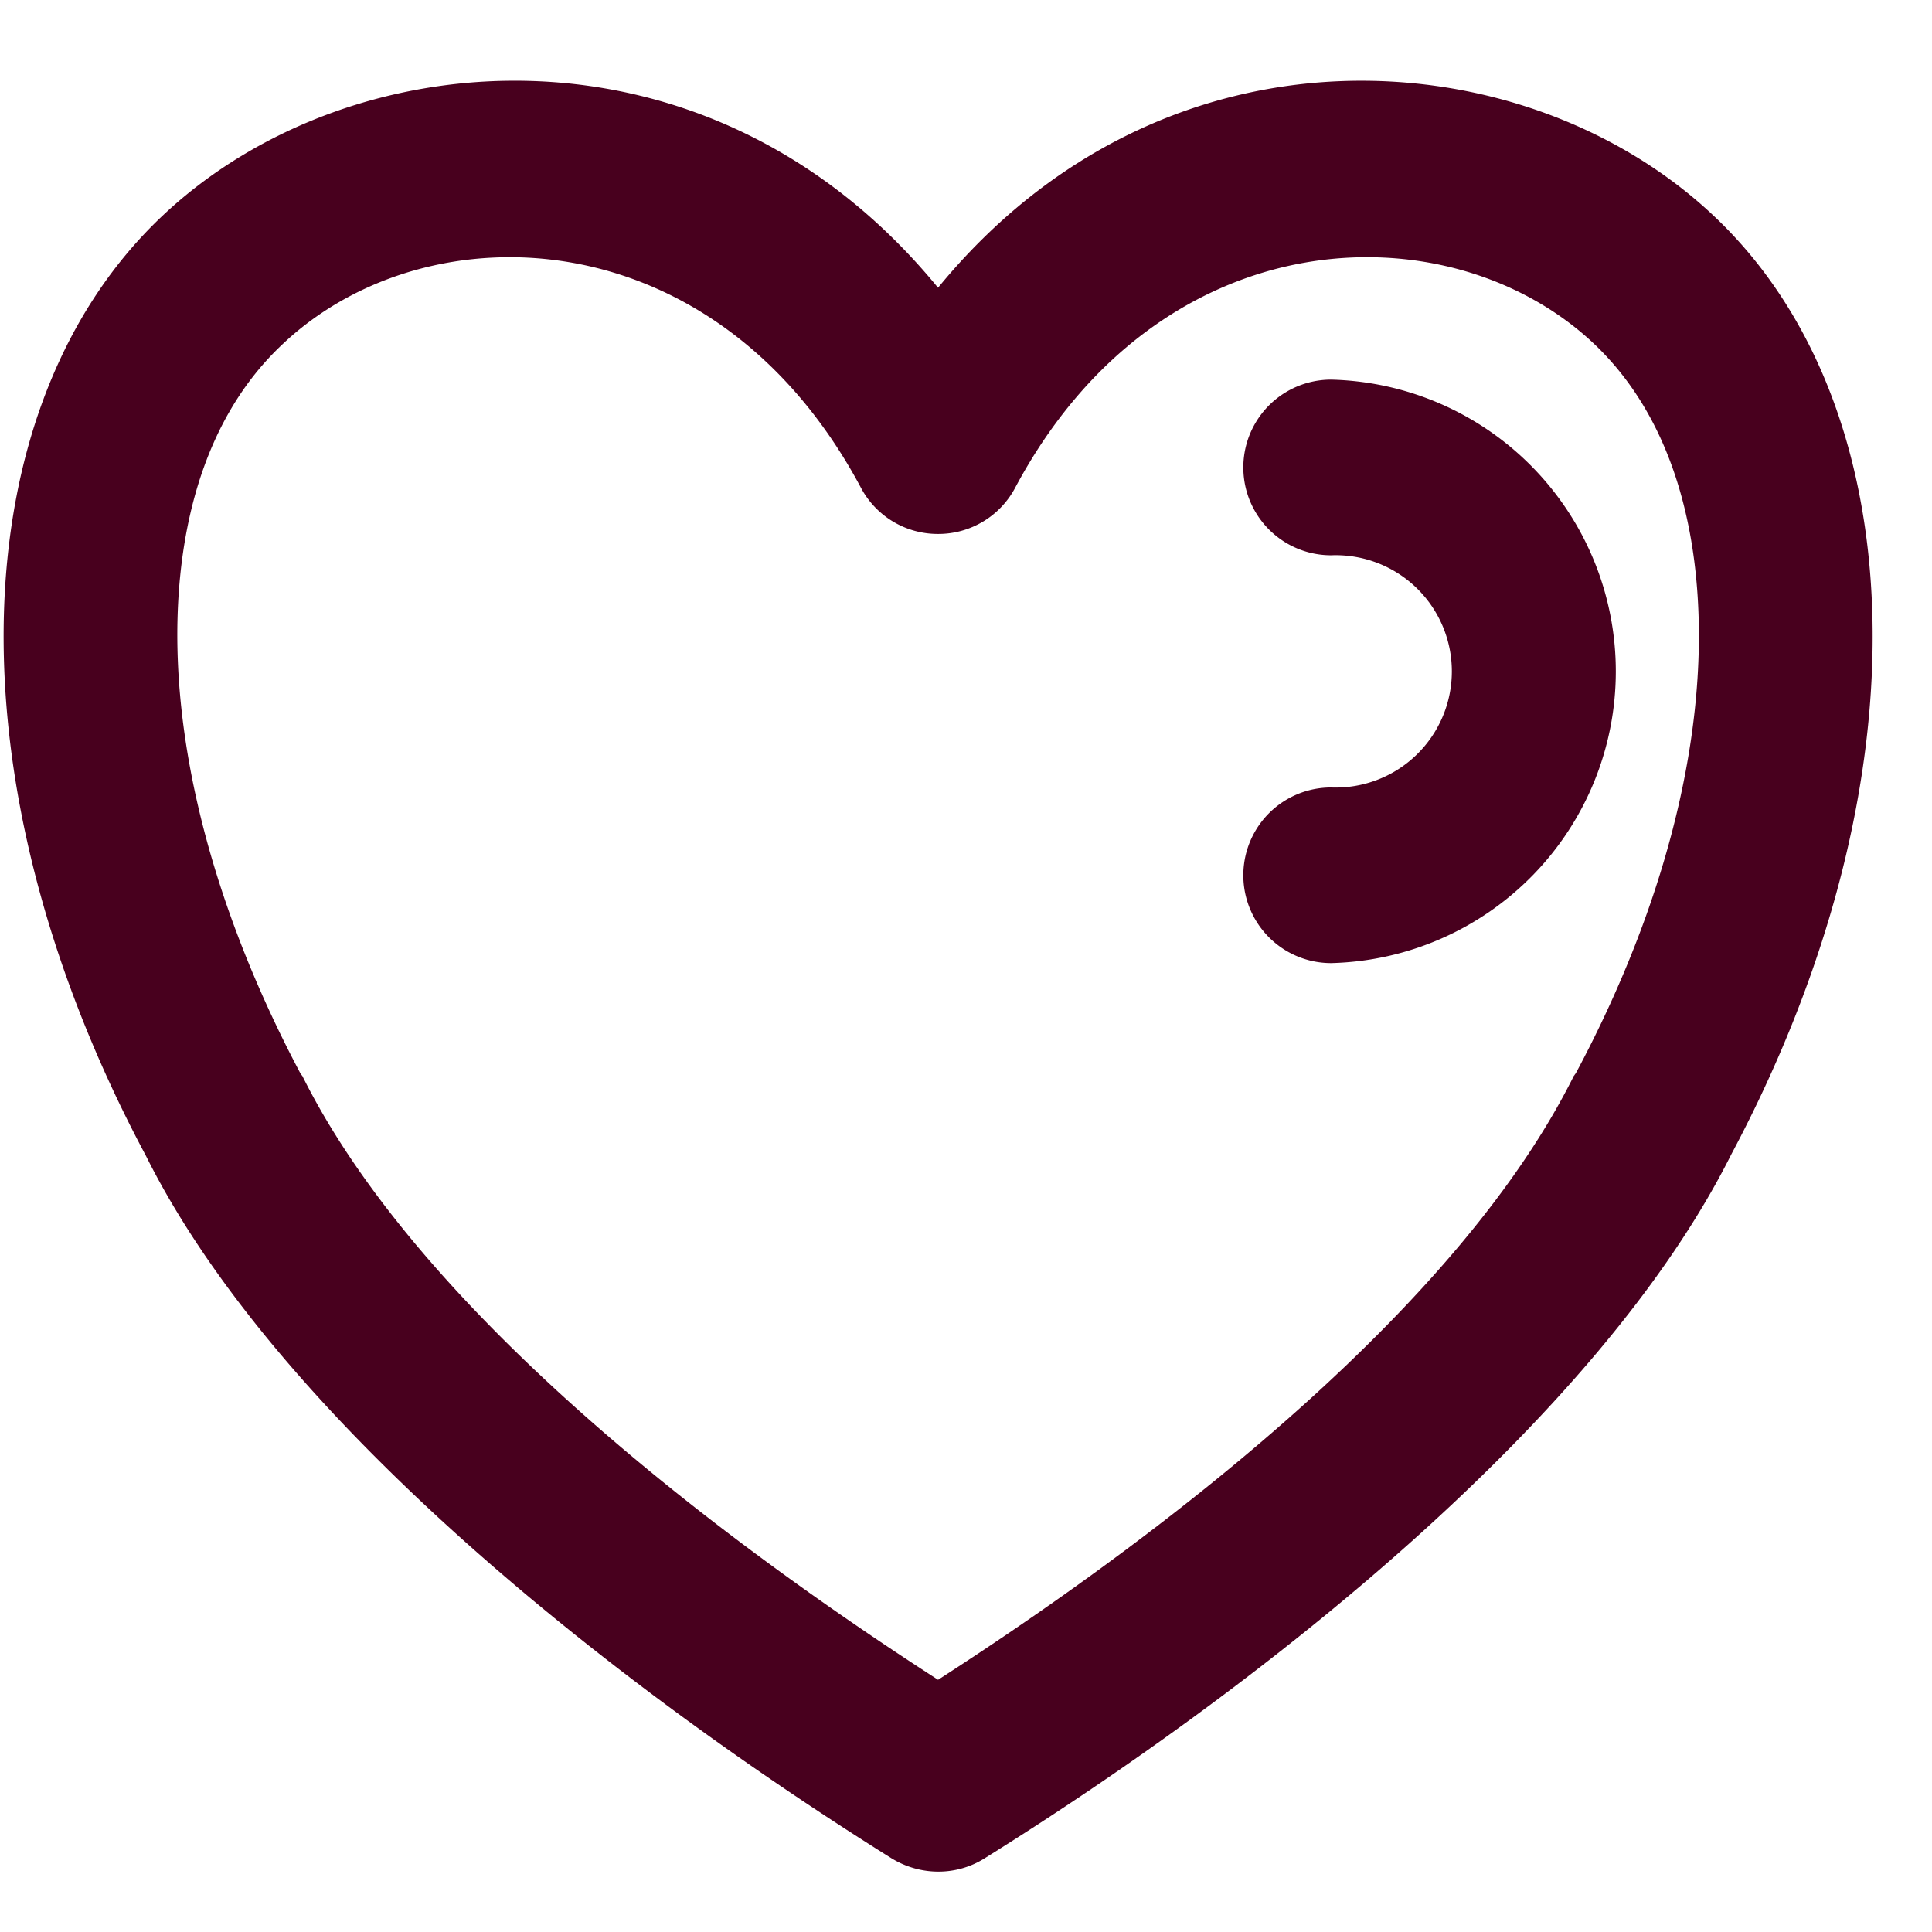 <svg viewBox="0 0 22 22" xmlns="http://www.w3.org/2000/svg" fill-rule="evenodd" clip-rule="evenodd" stroke-linejoin="round" stroke-miterlimit="2"><path d="M10.682 3.277C8.102.127 4.012.43 1.862 2.446c-2.29 2.144-2.49 6.428-.2 10.716 1.49 2.984 5.3 6.005 8.49 7.999.33.202.74.202 1.06 0 3.2-1.995 7-5.018 8.5-8.011 2.28-4.28 2.08-8.562-.21-10.704-2.15-2.016-6.24-2.318-8.82.83zm-.88 2.274a.99.99 0 00.88.529.99.99 0 00.88-.53c1.65-3.086 4.93-3.188 6.58-1.644.65.61 1.02 1.474 1.15 2.476.22 1.7-.24 3.769-1.35 5.843-.01.008-.01.017-.02.025-1.27 2.554-4.45 5.08-7.24 6.878-2.79-1.798-5.97-4.324-7.24-6.878-.01-.008-.01-.017-.02-.025-1.1-2.074-1.57-4.142-1.35-5.843.13-1.002.5-1.865 1.16-2.476 1.65-1.544 4.92-1.442 6.57 1.645z" fill="#48001e"/><path d="M15.158 6.323a1.323 1.323 0 110 2.644 1 1 0 000 2 3.323 3.323 0 000-6.644 1 1 0 000 2z" fill="#48001e"/></svg>